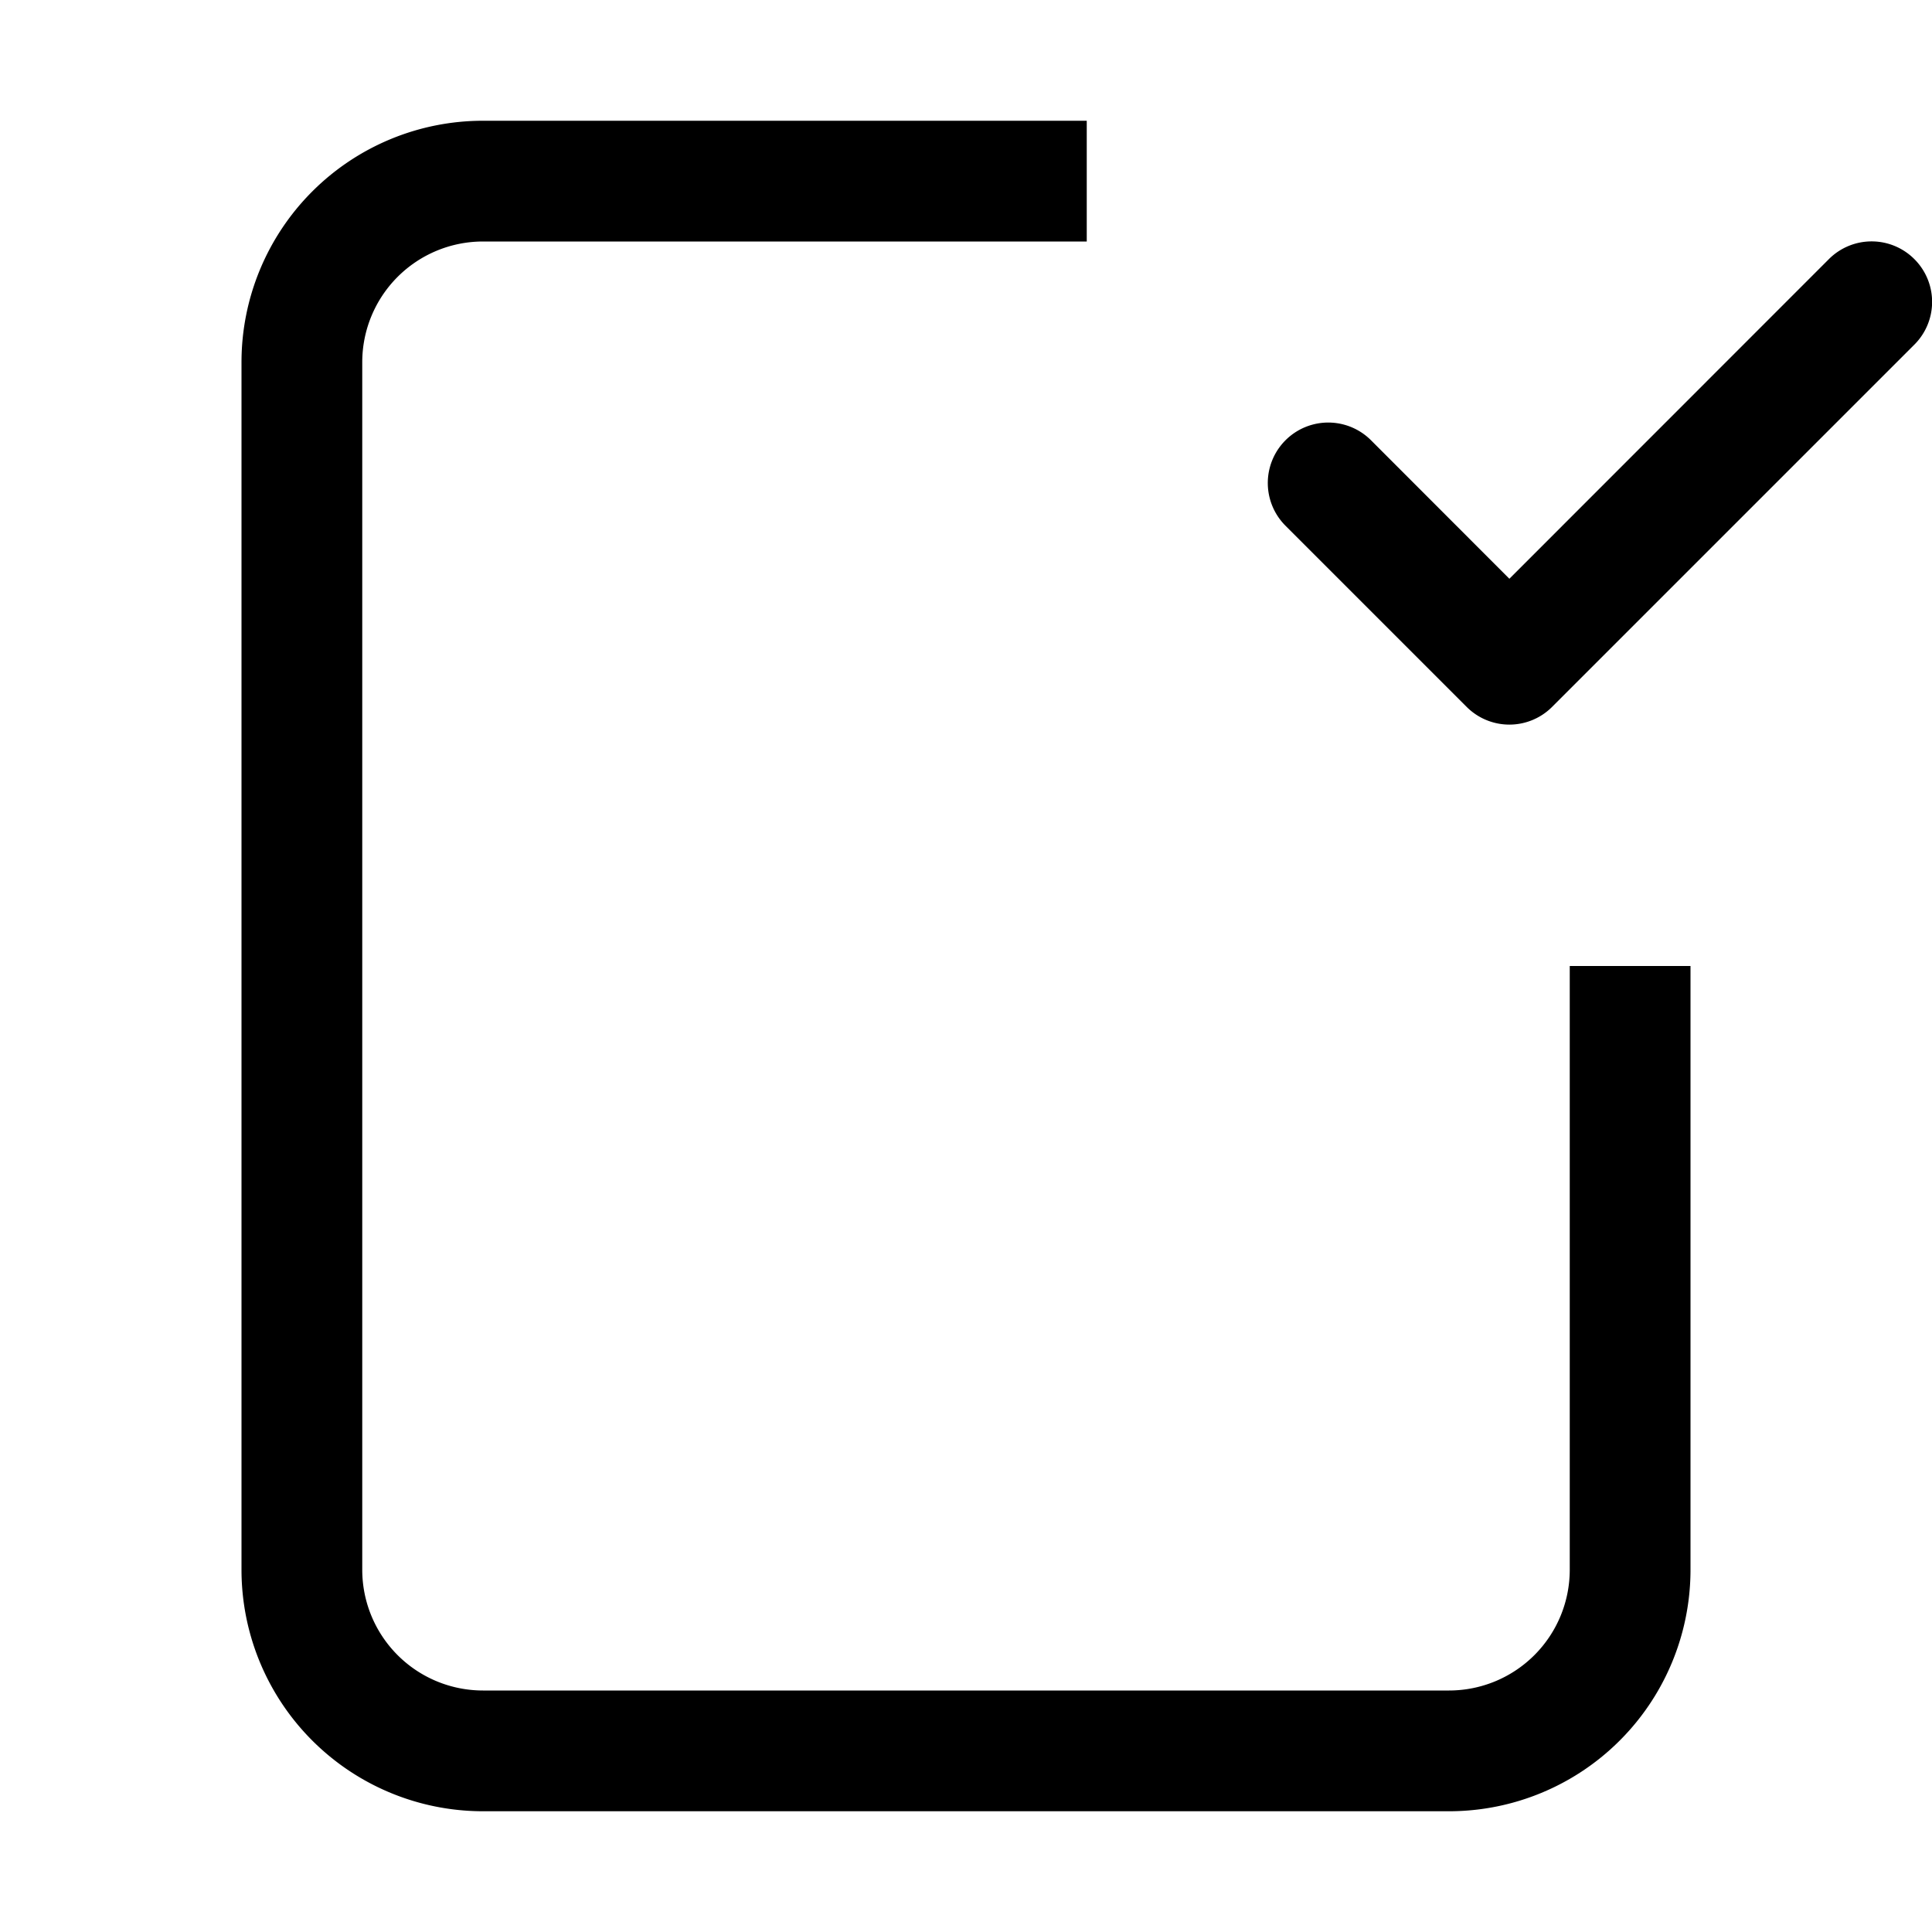 <svg class="bi bi-file-check" width="1em" height="1em" viewBox="0 0 16 16" fill="currentColor" xmlns="http://www.w3.org/2000/svg">
  <path d="M9 1H4a2 2 0 00-2 2v10a2 2 0 002 2h8a2 2 0 002-2V8h-1v5a1 1 0 01-1 1H4a1 1 0 01-1-1V3a1 1 0 011-1h5V1z"/>
  <path fill-rule="evenodd" d="M15.854 2.146a.5.5 0 010 .708l-3 3a.5.5 0 01-.708 0l-1.5-1.5a.5.5 0 01.708-.708L12.5 4.793l2.646-2.647a.5.5 0 01.708 0z" clip-rule="evenodd"/>
</svg>